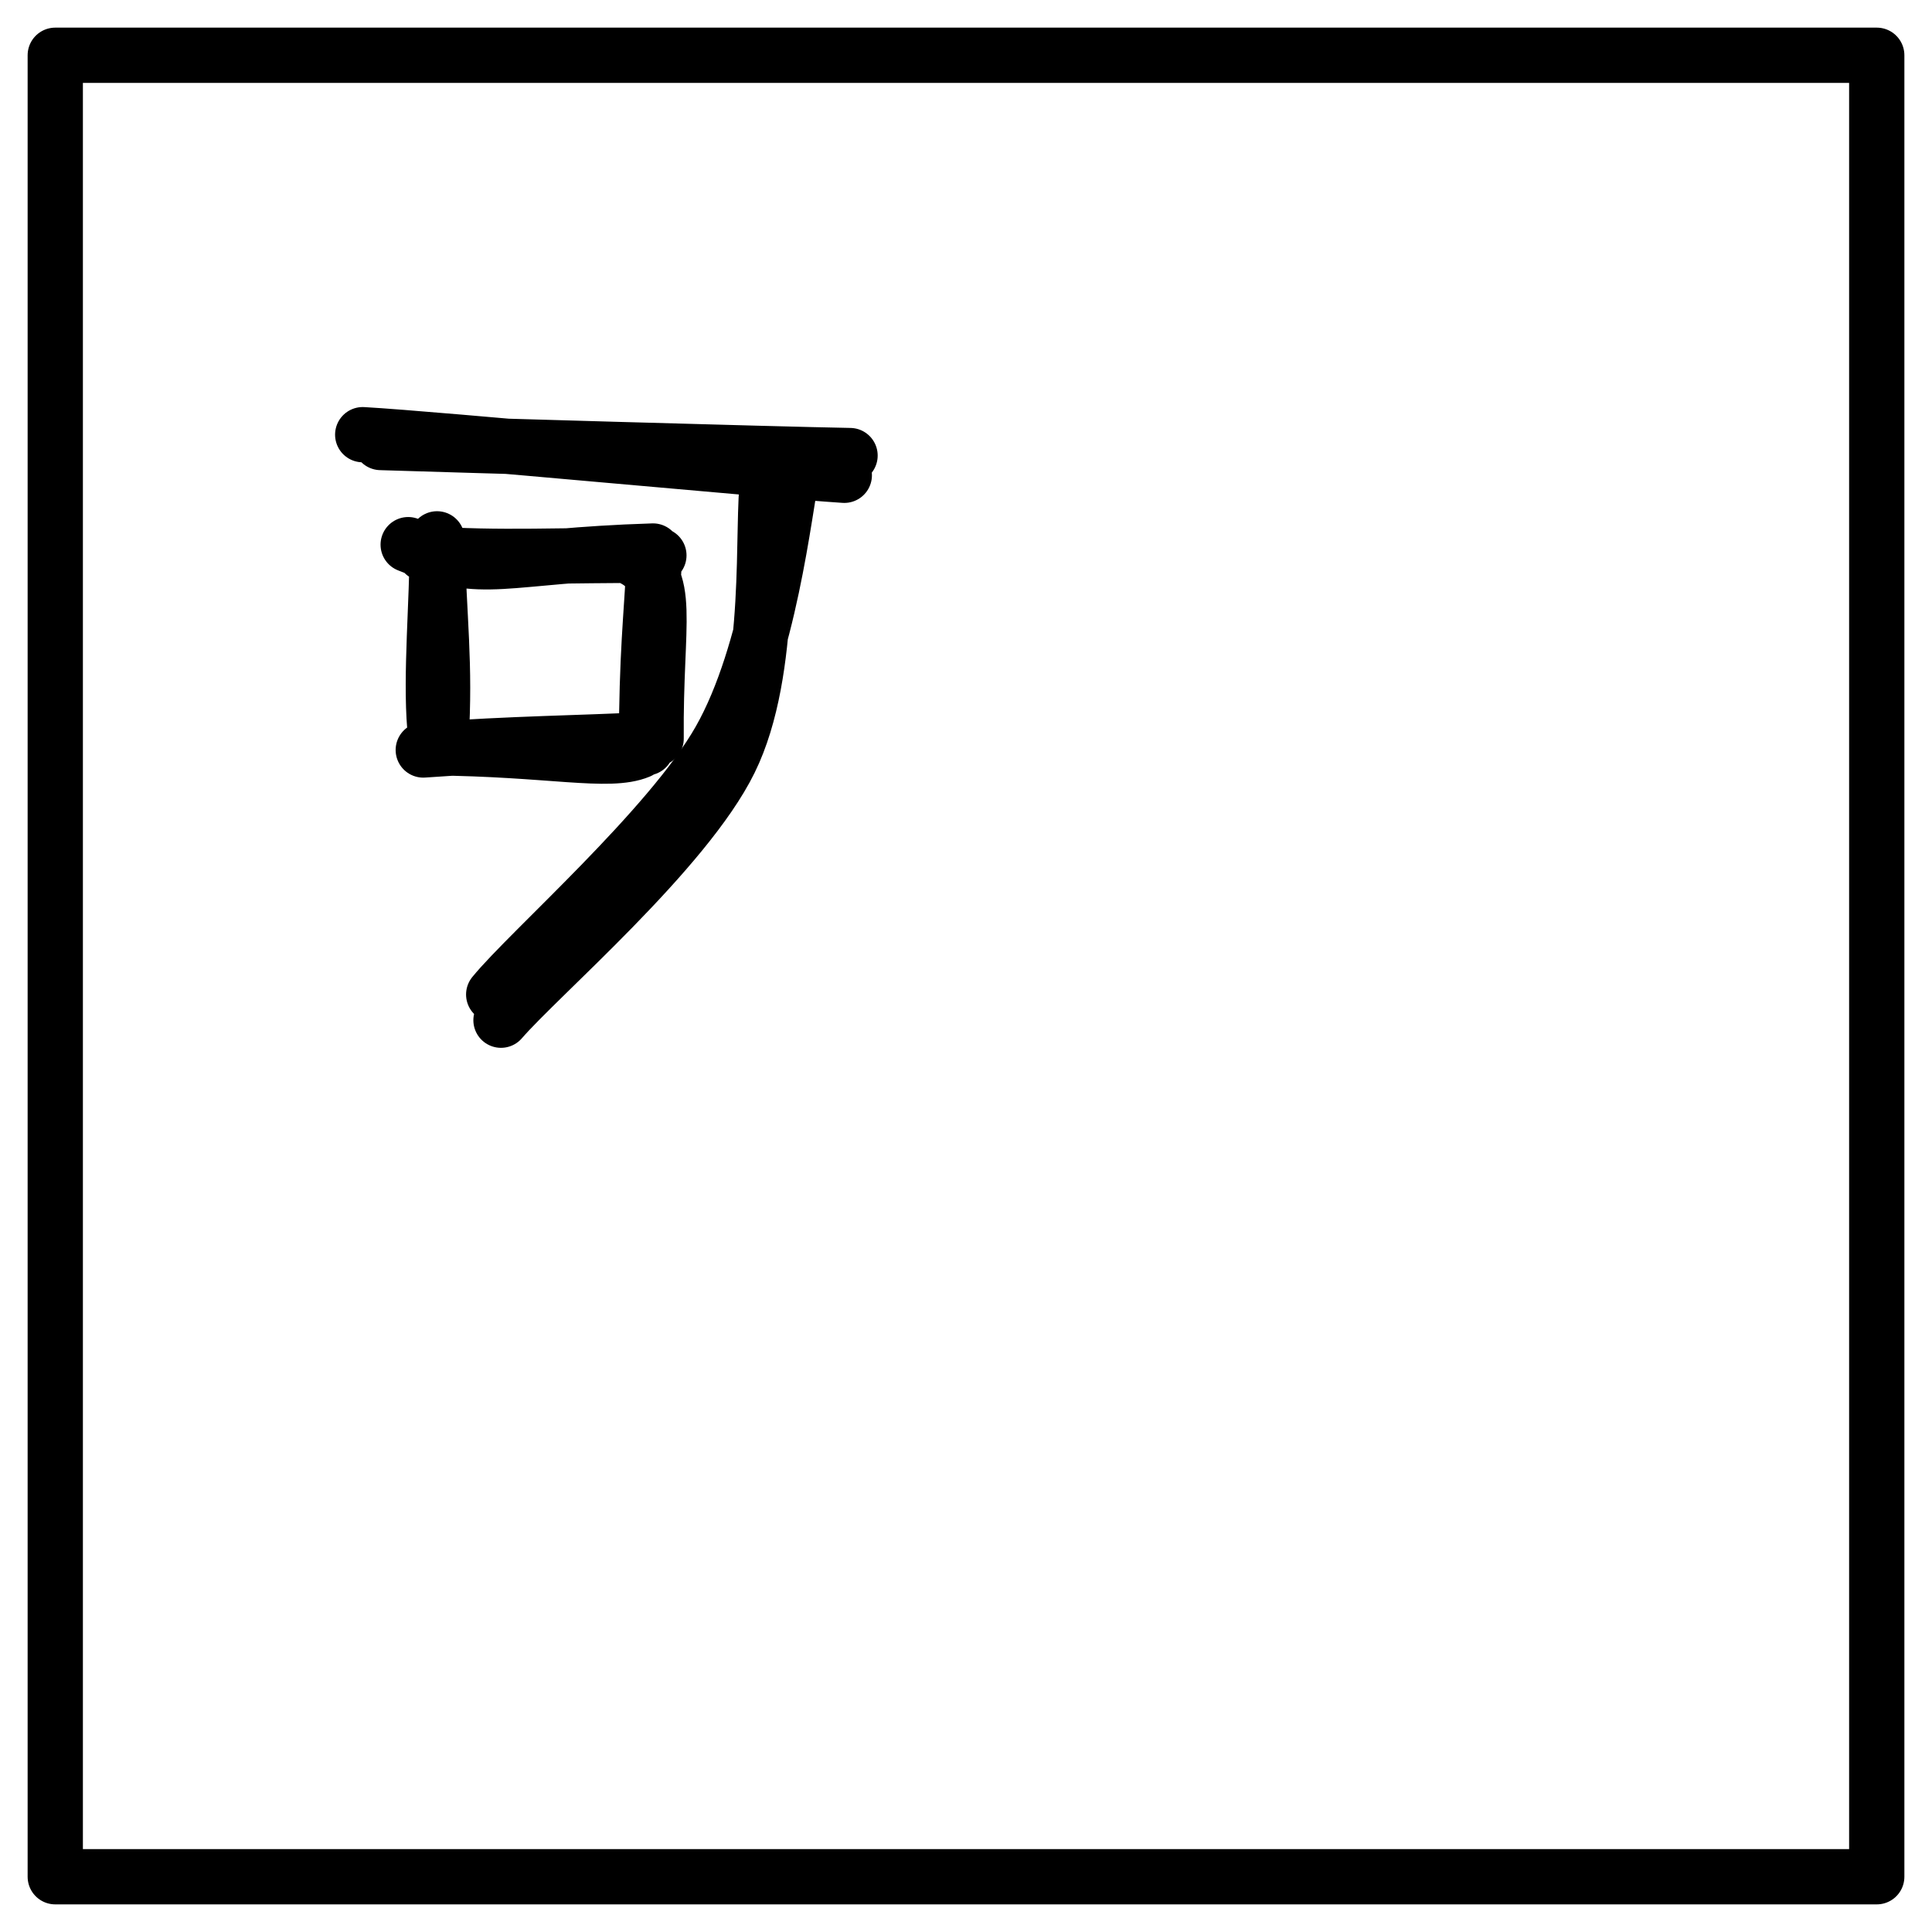 <svg xmlns="http://www.w3.org/2000/svg" viewBox="0 0 349.619 349.619" width="349.619" height="349.619">
  <path d="M10 10h329.62M10 10h329.62m0 0v329.62m0-329.62v329.62m0 0H10m329.62 0H10m0 0V10m0 329.62V10m63.865 88.562c14.02 5.67 16.42 2.02 44.31 1.15m-41.42.45c13.84 1 24.69.24 42.48.34m-5.11.37c7.66 3.55 4.42 11.22 4.61 32.79m-.34-32.2c-.54 10.58-1.36 16.67-1.42 33.87m-1.3.58c-5.49 2.3-16.2-.4-37.24-.58m38.76-1.49c-12.7.66-23.7.67-40.6 1.88m3.2-1.73c.86-13.87-.39-22.04-.71-36.48m-.01 37.33c-1.34-8.19-.25-21.51 0-32.24M68.896 80.08c13.94.44 71.1 2.11 84.93 2.36m-88.19-3.78c13.62.77 73.05 6.44 87.15 7.35" stroke="#000" stroke-width="10" fill="none" stroke-linecap="round"/>
  <path d="M138.99 86.377c-1.3 8.64 1.13 34.91-6.93 51.28-8.05 16.37-34.52 38.97-41.4 46.96m52.82-99.97c-1.57 7.82-4.2 33.42-13.23 49.3-9.02 15.89-34.52 38.18-40.91 46.02" stroke="#000" stroke-width="10" fill="none" stroke-linecap="round"/>
</svg>
